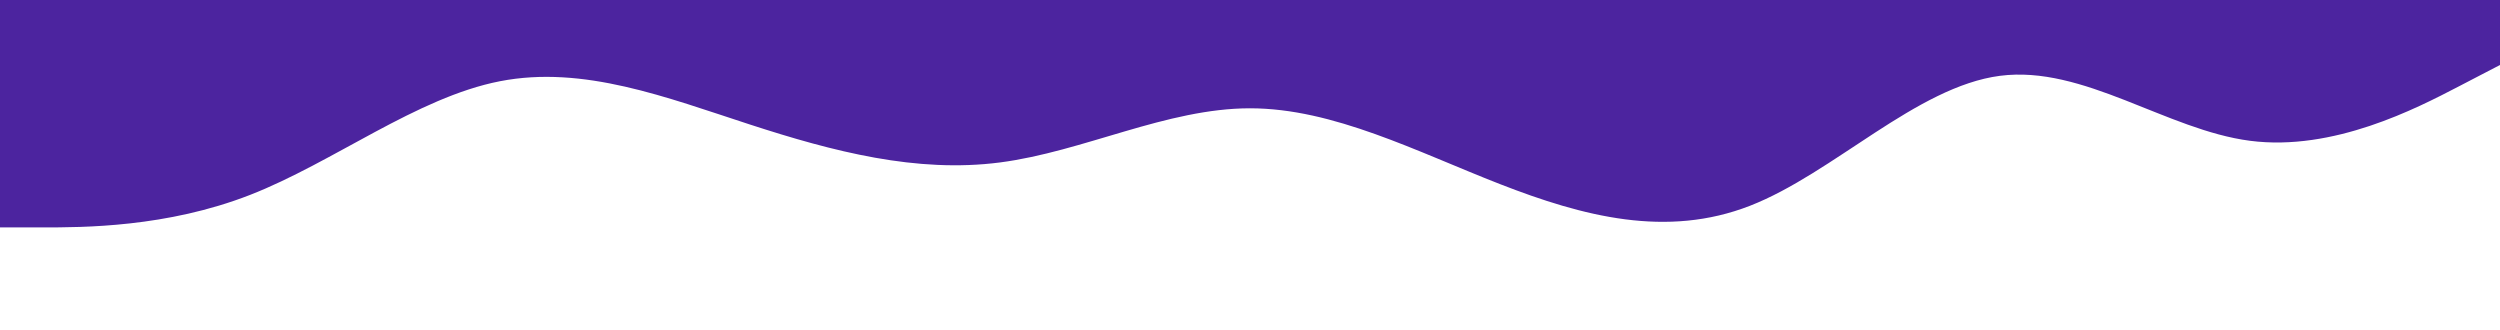 <svg id="eT9USjVq6Gr1" xmlns="http://www.w3.org/2000/svg" xmlns:xlink="http://www.w3.org/1999/xlink" viewBox="0 0 1440 190" shape-rendering="geometricPrecision" text-rendering="geometricPrecision"><g><path d="M1480,57.429l-24,12.476c-24,12.476-72,37.428-120,31.19-48-6.238-96-43.666-144-37.428s-96,56.143-144,74.857-96,6.238-144-12.476c-48-18.715-96-43.667-144-43.667s-96,24.952-144,31.19-96-6.238-144-21.833c-48-15.595-96-34.309-144-24.952s-96,46.785-144,65.5C136,151,88,151,64,151h-24v-131h24c24,0,72,0,120,0s96,0,144,0s96,0,144,0s96,0,144,0s96,0,144,0s96,0,144,0s96,0,144,0s96,0,144,0s96,0,144,0s96,0,120,0h24v37.429Z" transform="translate(-40-20)" clip-rule="evenodd" fill="#4c249f" fill-rule="evenodd"/></g></svg>
